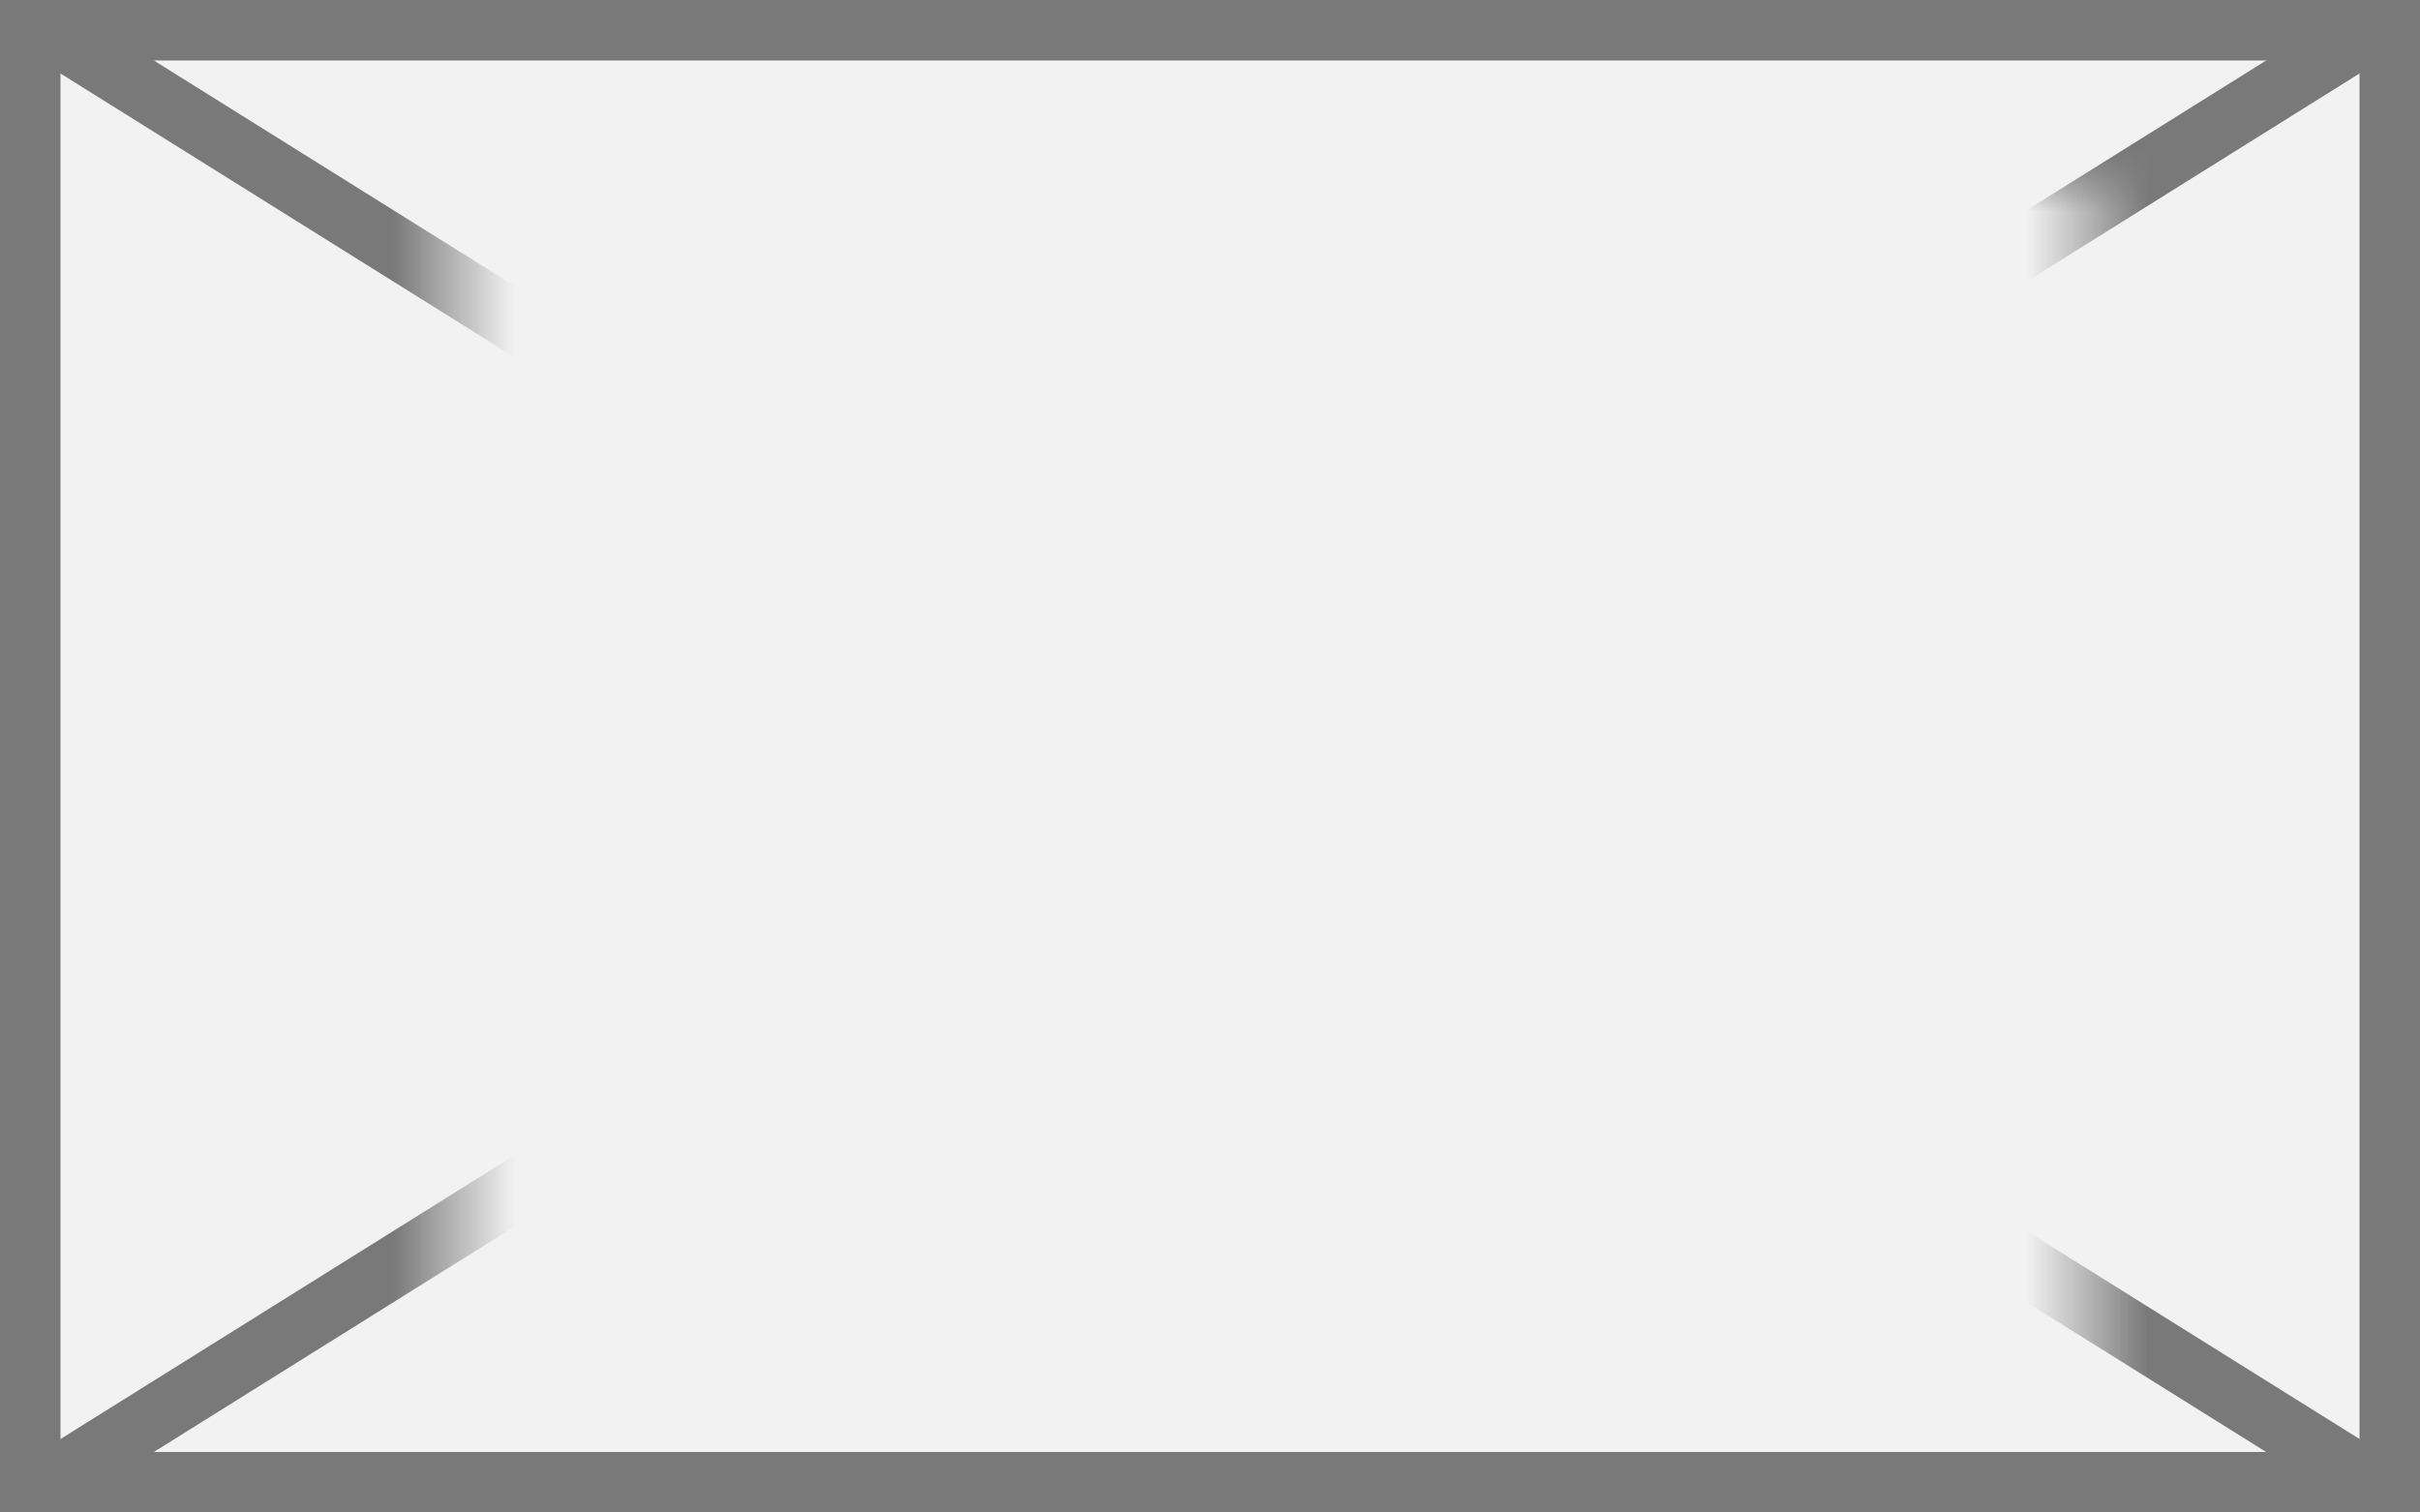 ﻿<?xml version="1.0" encoding="utf-8"?>
<svg version="1.1" xmlns:xlink="http://www.w3.org/1999/xlink" width="40px" height="25px" xmlns="http://www.w3.org/2000/svg">
  <rect width="100%" height="100%" fill="#333333" stroke="none"/>
  <defs>
    <mask fill="white" id="clip231">
      <path d="M 267.5 483  L 294.5 483  L 294.5 505  L 267.5 505  Z M 260 480  L 300 480  L 300 505  L 260 505  Z " fill-rule="evenodd" />
    </mask>
  </defs>
  <g transform="matrix(1 0 0 1 -260 -480 )">
    <path d="M 260.5 480.5  L 299.5 480.5  L 299.5 504.5  L 260.5 504.5  L 260.5 480.5  Z " fill-rule="nonzero" fill="#f2f2f2" stroke="none" />
    <path d="M 260.5 480.5  L 299.5 480.5  L 299.5 504.5  L 260.5 504.5  L 260.5 480.5  Z " stroke-width="1" stroke="#797979" fill="none" />
    <path d="M 260.678 480.424  L 299.322 504.576  M 299.322 480.424  L 260.678 504.576  " stroke-width="1" stroke="#797979" fill="none" mask="url(#clip231)" />
  </g>
</svg>